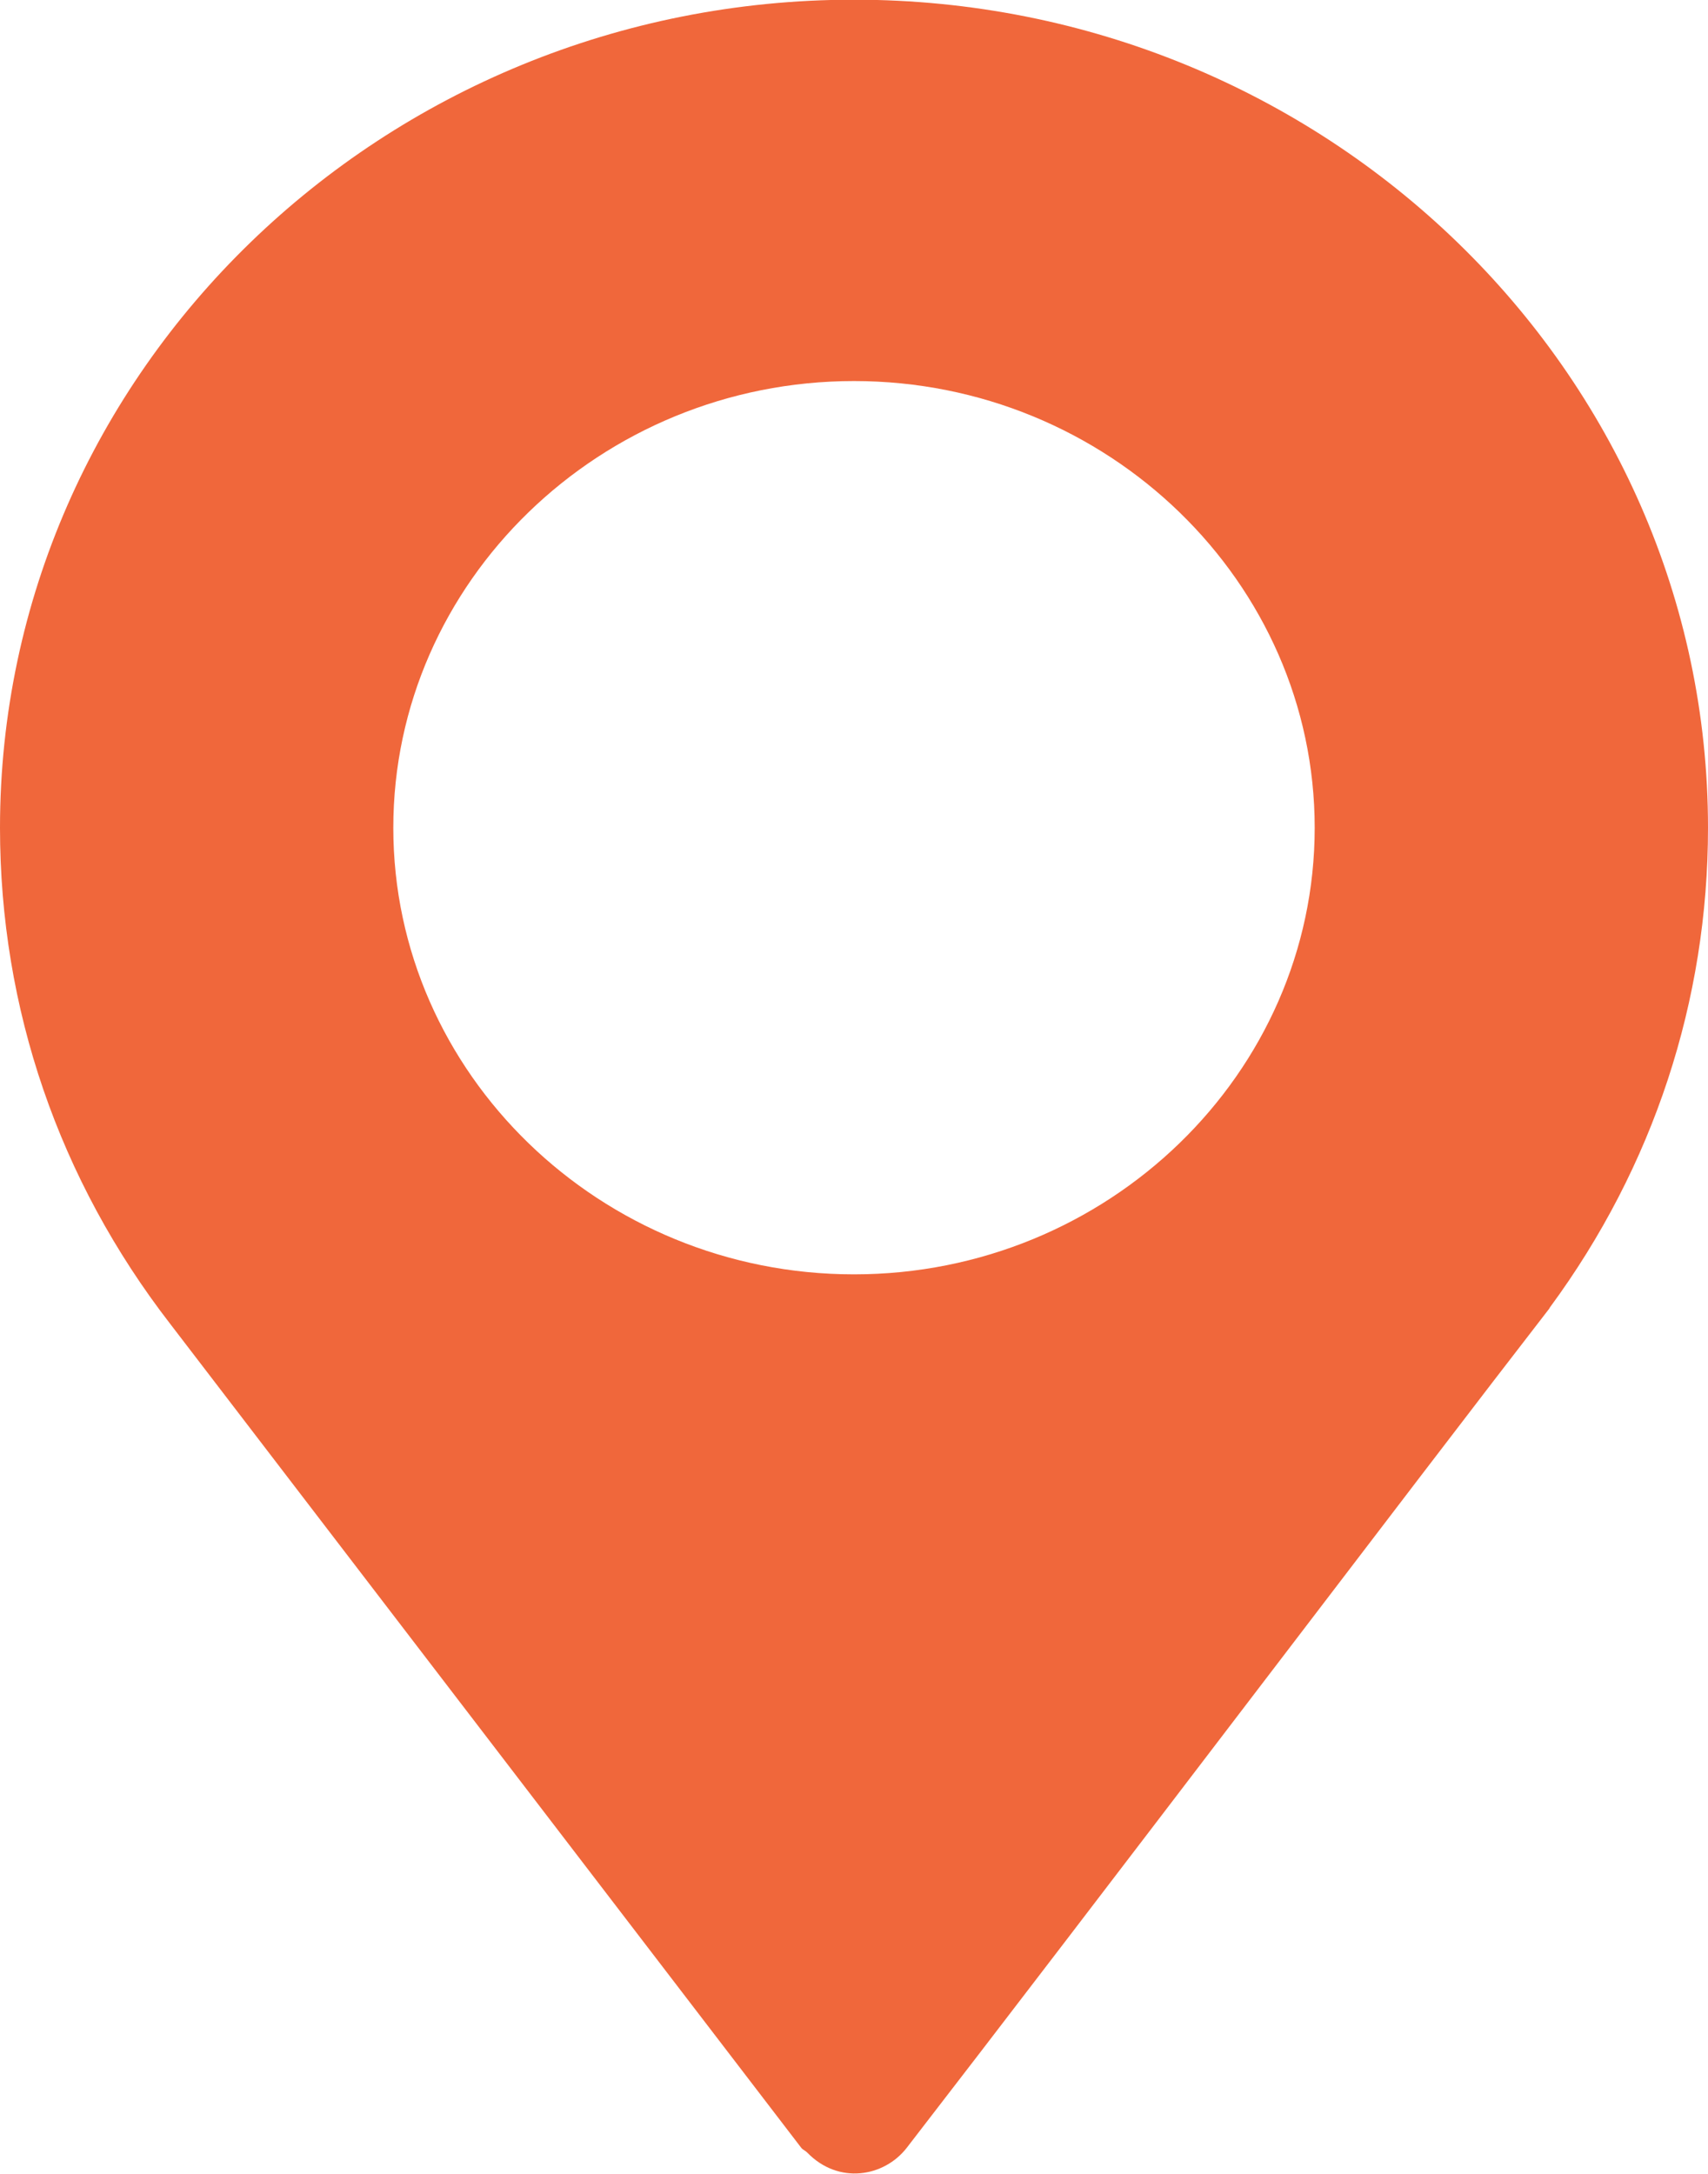 <svg 
 xmlns="http://www.w3.org/2000/svg"
 xmlns:xlink="http://www.w3.org/1999/xlink"
 width="11px" height="14px">
<path fill-rule="evenodd"  fill="#f0673b"
 d="M5.500,-0.002 C2.467,-0.002 -0.000,2.390 -0.000,5.331 C-0.000,6.494 0.379,7.599 1.097,8.527 L5.161,13.833 C5.171,13.845 5.186,13.850 5.198,13.862 C5.401,14.072 5.694,14.019 5.839,13.833 C7.009,12.319 9.154,9.491 9.979,8.426 C9.979,8.426 9.979,8.424 9.979,8.424 L9.984,8.417 C10.649,7.513 11.000,6.444 11.000,5.331 C11.000,2.390 8.532,-0.002 5.500,-0.002 ZM5.500,8.207 C3.867,8.207 2.533,6.914 2.533,5.331 C2.533,3.748 3.867,2.454 5.500,2.454 C7.133,2.454 8.467,3.748 8.467,5.331 C8.467,6.914 7.133,8.207 5.500,8.207 Z"/>
</svg>